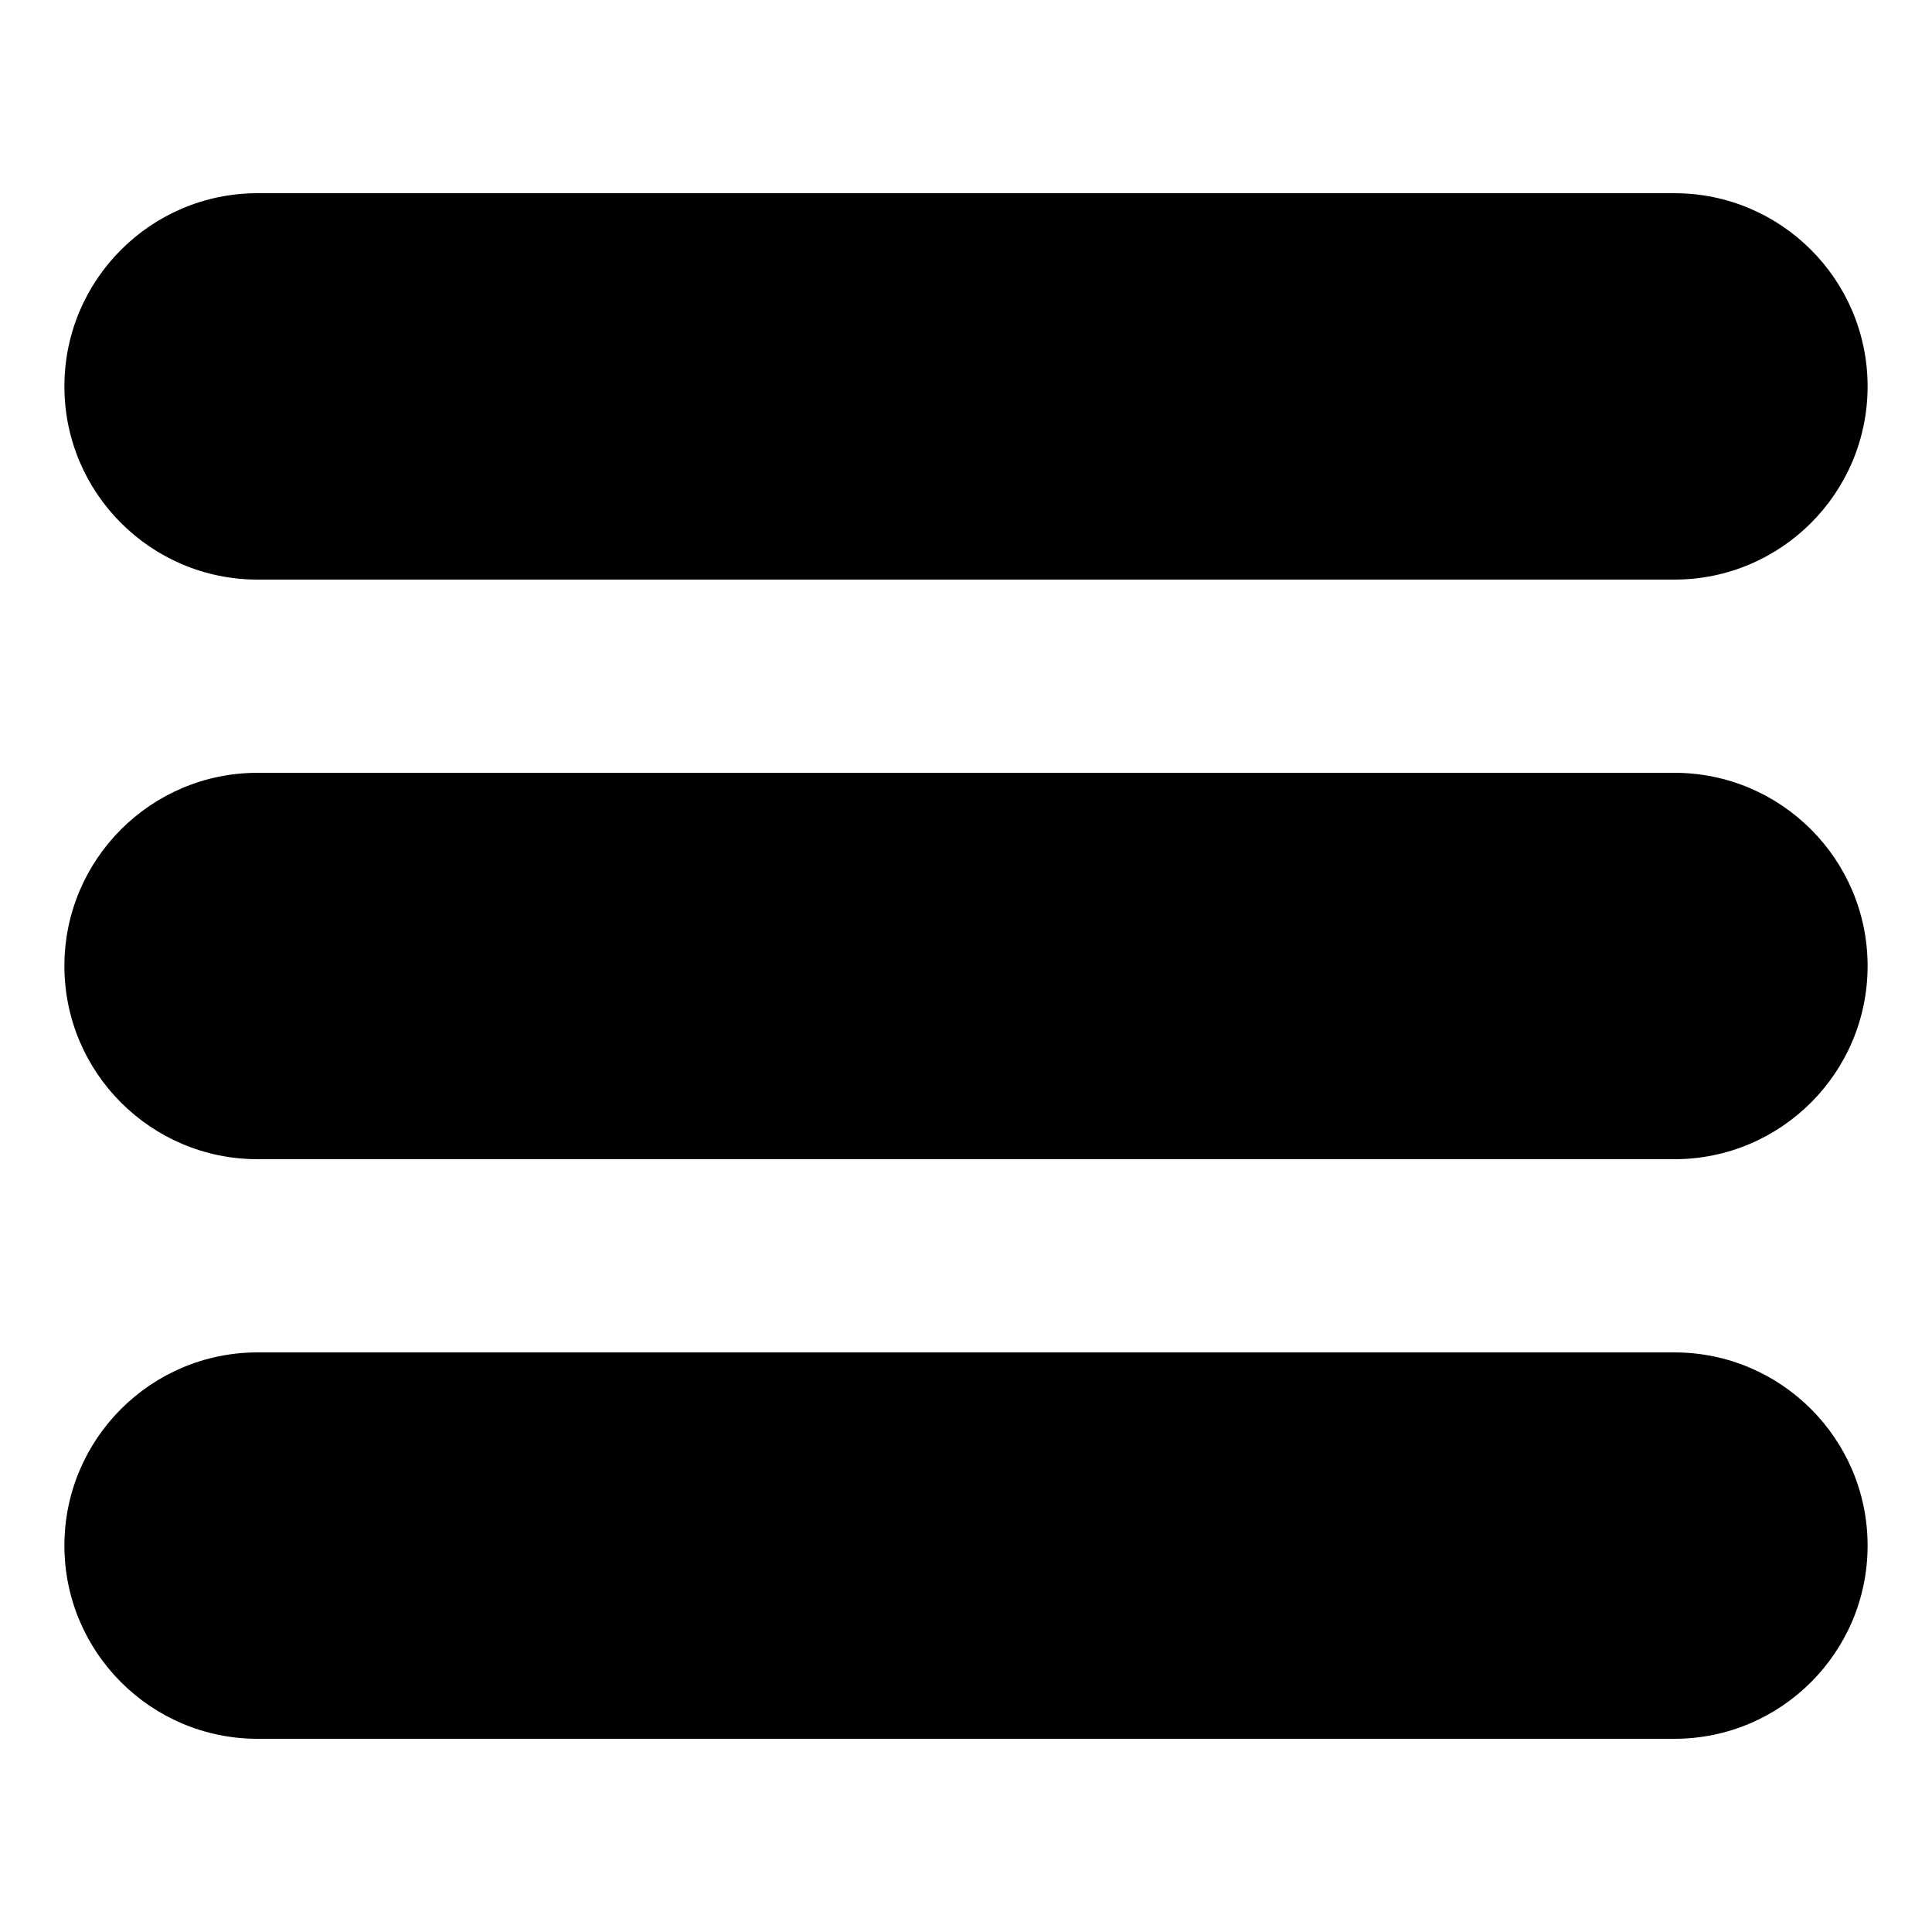 <?xml version="1.0" encoding="UTF-8" standalone="no"?><!DOCTYPE svg PUBLIC "-//W3C//DTD SVG 1.1//EN" "http://www.w3.org/Graphics/SVG/1.1/DTD/svg11.dtd"><svg width="100%" height="100%" viewBox="0 0 600 600" version="1.1" xmlns="http://www.w3.org/2000/svg" xmlns:xlink="http://www.w3.org/1999/xlink" xml:space="preserve" xmlns:serif="http://www.serif.com/" style="fill-rule:evenodd;clip-rule:evenodd;stroke-linejoin:round;stroke-miterlimit:2;"><path d="M580,300c0,-33.115 -26.885,-60 -60,-60l-440,0c-33.115,0 -60,26.885 -60,60c0,33.115 26.885,60 60,60l440,0c33.115,0 60,-26.885 60,-60Z"/><path d="M580,480c0,-33.115 -26.885,-60 -60,-60l-440,0c-33.115,0 -60,26.885 -60,60c0,33.115 26.885,60 60,60l440,0c33.115,0 60,-26.885 60,-60Z"/><path d="M580,120c0,-33.115 -26.885,-60 -60,-60l-440,0c-33.115,0 -60,26.885 -60,60c0,33.115 26.885,60 60,60l440,0c33.115,0 60,-26.885 60,-60Z"/></svg>